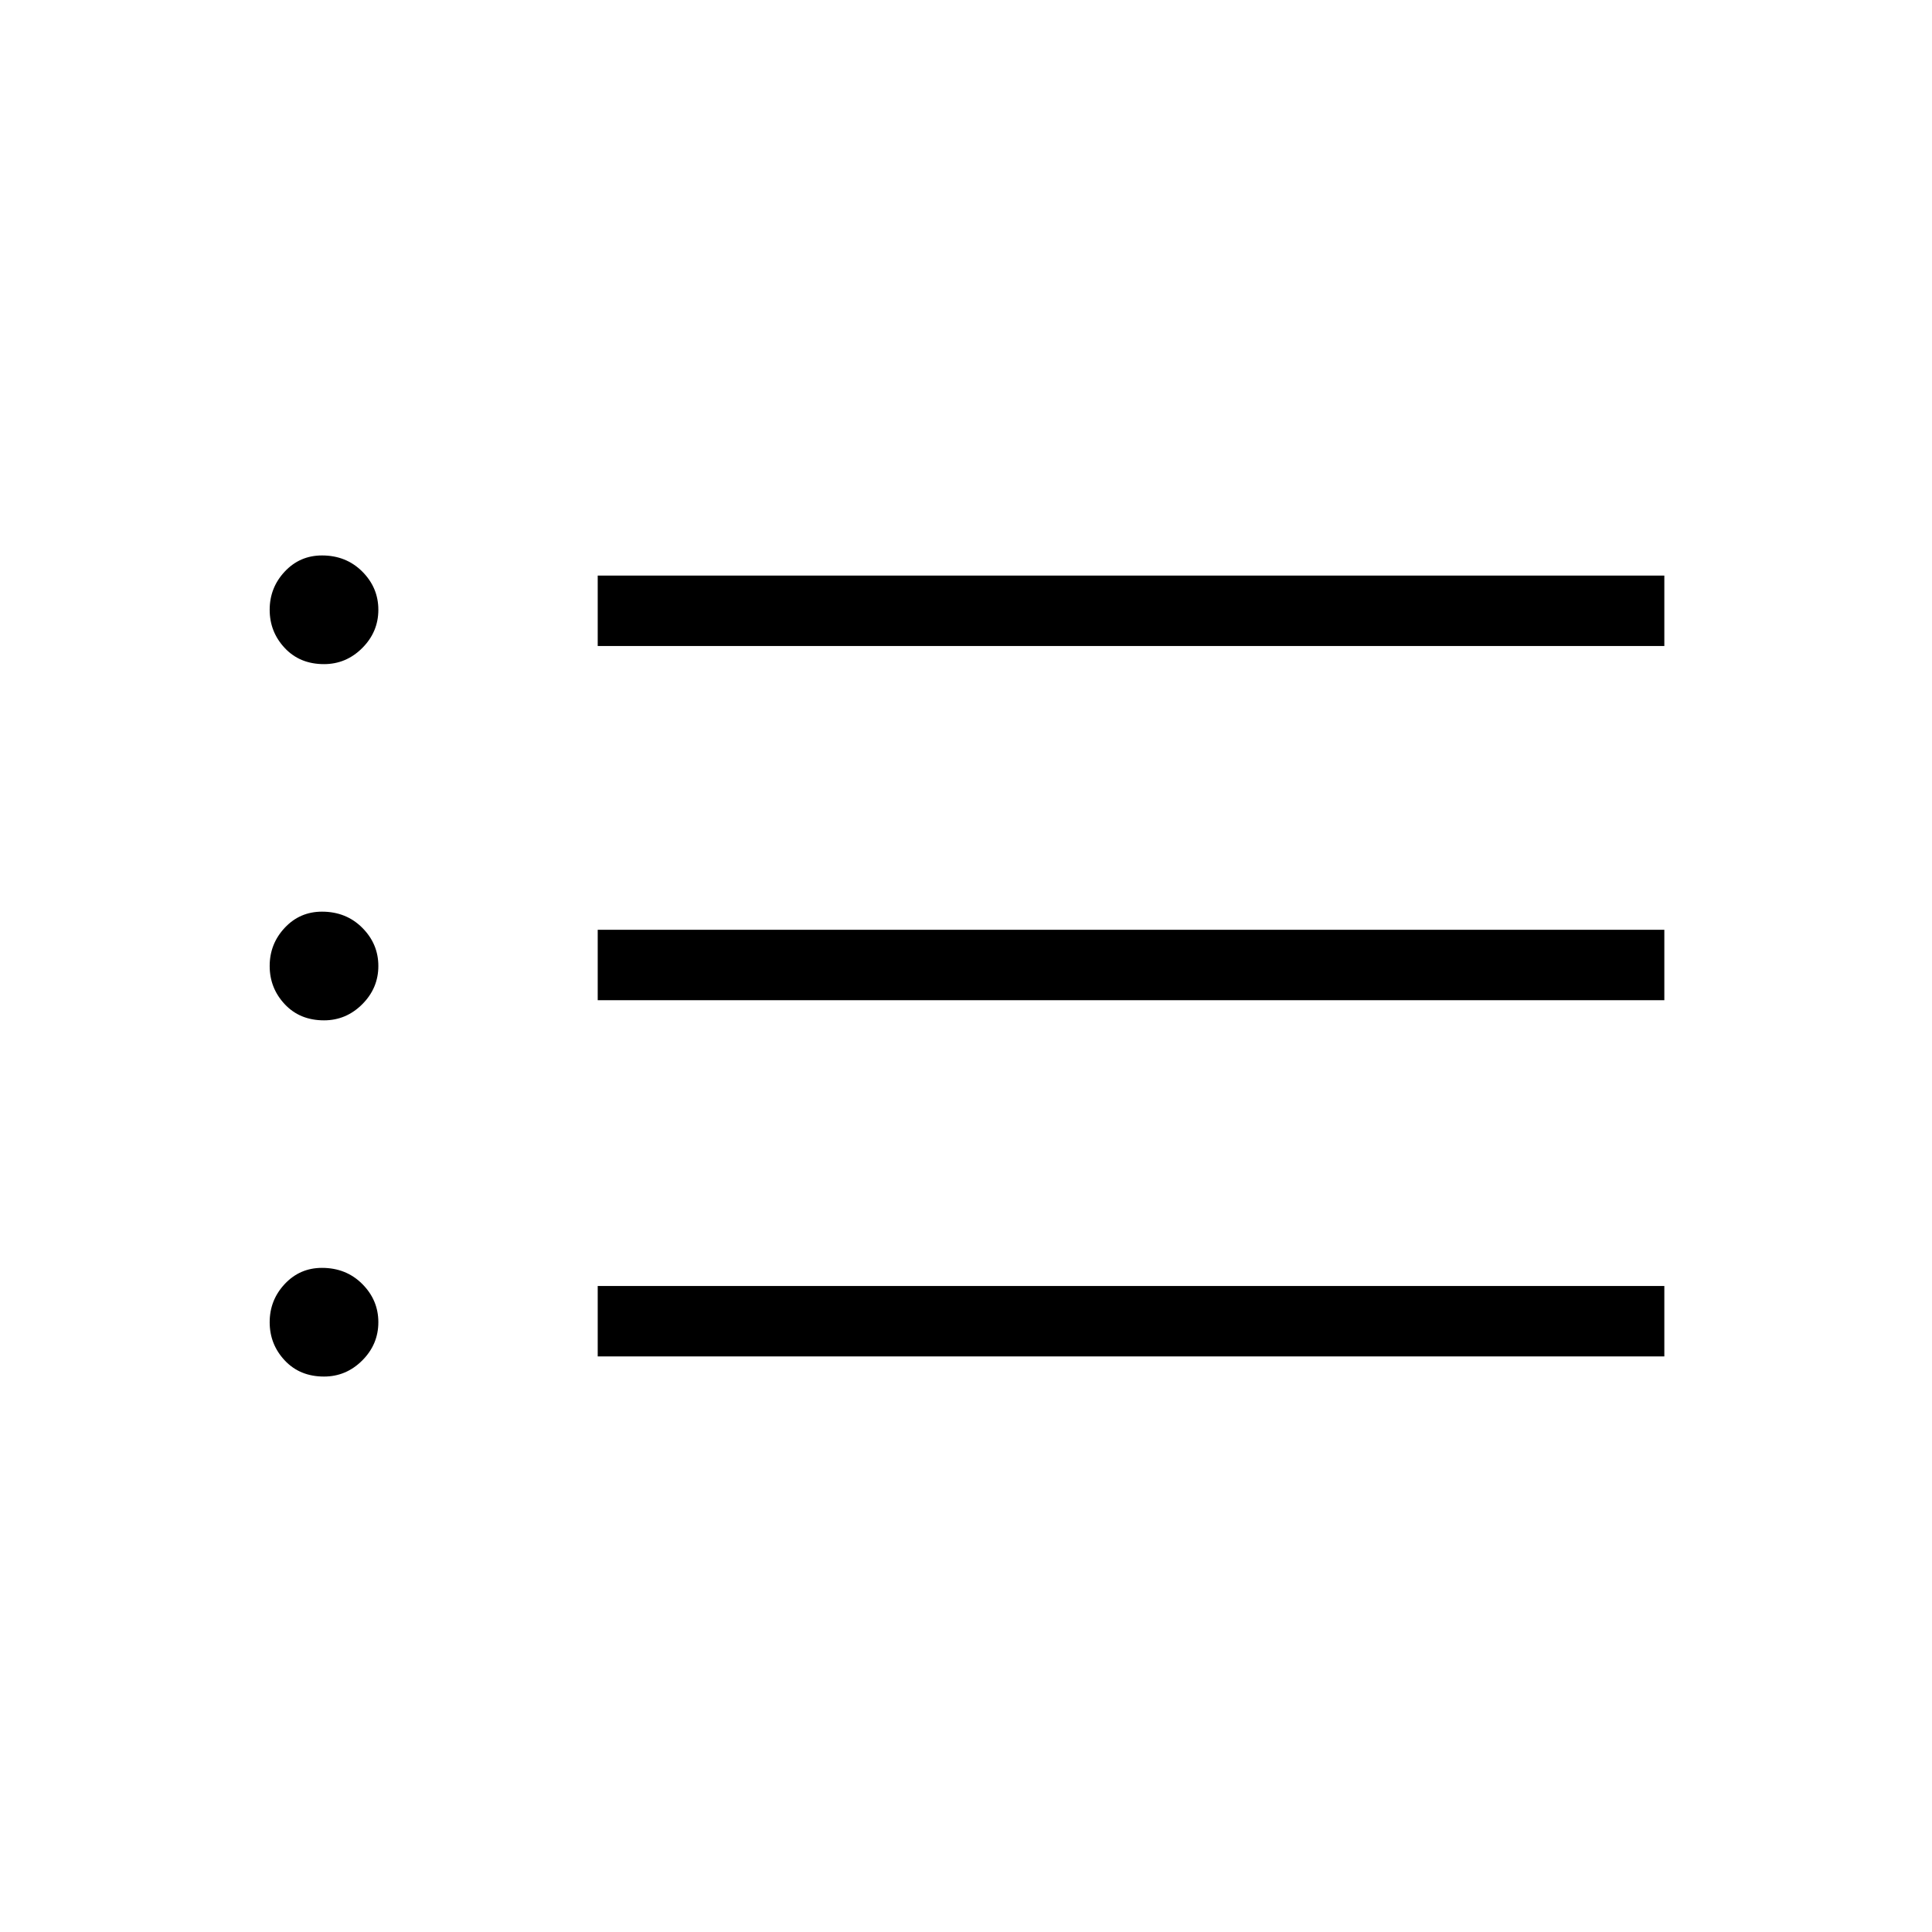 <svg xmlns="http://www.w3.org/2000/svg" height="48" width="48"><path d="M14.85 16.05V14.3H41.35V16.05ZM14.85 24.85V23.1H41.35V24.85ZM14.85 33.7V31.95H41.35V33.7ZM8.05 16.5Q7.45 16.5 7.075 16.1Q6.7 15.7 6.7 15.15Q6.7 14.6 7.075 14.2Q7.45 13.8 8 13.8Q8.6 13.8 9 14.2Q9.4 14.6 9.4 15.15Q9.4 15.7 9 16.1Q8.6 16.5 8.05 16.5ZM8.05 25.35Q7.45 25.35 7.075 24.95Q6.7 24.55 6.7 24Q6.7 23.45 7.075 23.05Q7.45 22.65 8 22.65Q8.6 22.65 9 23.05Q9.4 23.45 9.4 24Q9.4 24.55 9 24.95Q8.6 25.35 8.05 25.35ZM8.05 34.2Q7.45 34.2 7.075 33.8Q6.7 33.4 6.7 32.85Q6.7 32.3 7.075 31.9Q7.45 31.5 8 31.5Q8.6 31.5 9 31.9Q9.4 32.3 9.4 32.85Q9.4 33.4 9 33.8Q8.6 34.2 8.05 34.2Z"/></svg>